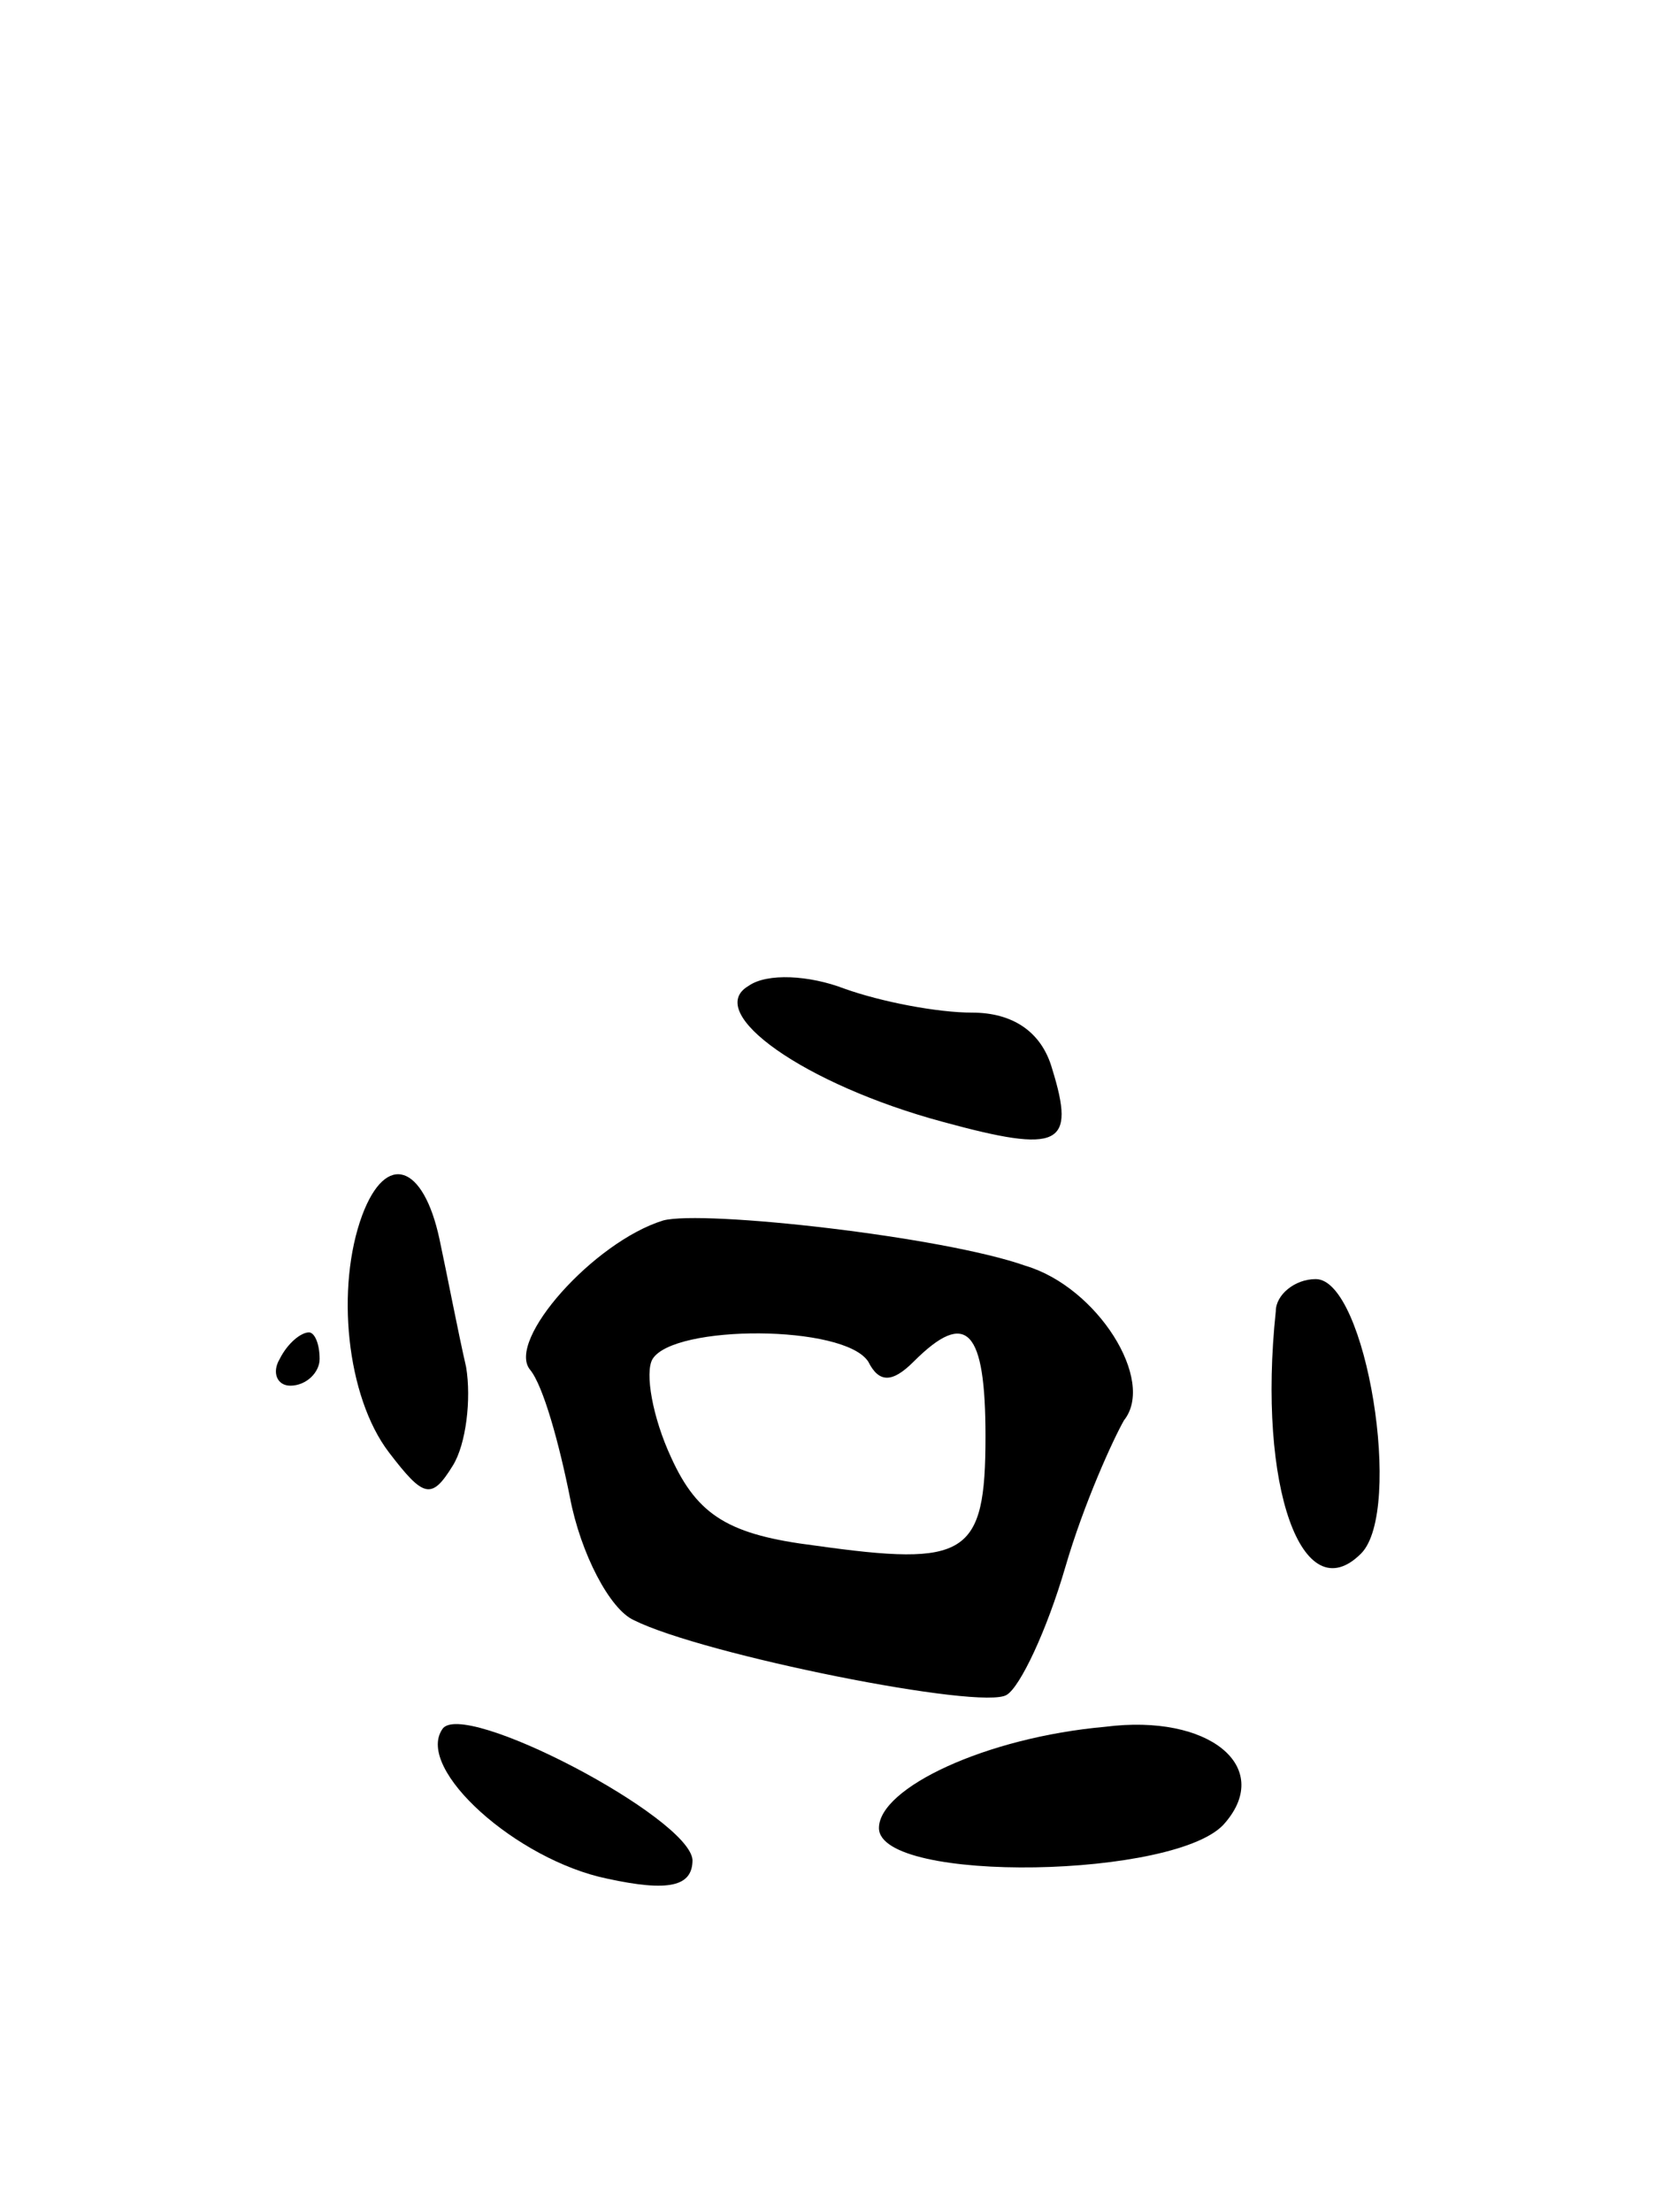 <svg version="1.0" xmlns="http://www.w3.org/2000/svg"
 width="63pt" height="83pt" viewBox="0 0 63 83"
 preserveAspectRatio="xMidYMid meet">
<g transform="translate(0,83) scale(0.1,-0.1)"
fill="#000000" stroke="none">
<path d="M281 460 c-17 -10 21 -37 73 -51 44 -12 50 -9 41 20 -4 14 -15 21
-30 21 -13 0 -34 4 -48 9 -13 5 -29 6 -36 1z"/>
<path d="M136 374 c-10 -27 -6 -68 10 -89 13 -17 16 -18 24 -5 5 8 7 25 5 37
-3 13 -7 34 -10 48 -6 28 -20 33 -29 9z"/>
<path d="M249 372 c-26 -8 -59 -45 -50 -56 5 -6 11 -28 15 -48 4 -21 15 -42
24 -46 26 -13 131 -34 140 -28 5 3 15 24 22 48 7 24 18 48 22 55 12 15 -10 50
-37 58 -31 11 -121 21 -136 17z m77 -53 c4 -8 9 -8 17 0 20 20 27 12 27 -28 0
-45 -7 -49 -64 -41 -32 4 -44 11 -54 33 -7 15 -10 32 -7 37 8 13 72 13 81 -1z"/>
<path d="M479 338 c-7 -66 10 -113 32 -91 16 16 2 103 -17 103 -8 0 -15 -6
-15 -12z"/>
<path d="M105 320 c-3 -5 -1 -10 4 -10 6 0 11 5 11 10 0 6 -2 10 -4 10 -3 0
-8 -4 -11 -10z"/>
<path d="M166 181 c-10 -15 28 -49 62 -56 23 -5 32 -3 32 7 -1 16 -87 61 -94
49z"/>
<path d="M415 182 c-45 -4 -85 -23 -85 -38 0 -21 113 -19 130 2 18 21 -6 41
-45 36z"/>
</g>
</svg>
